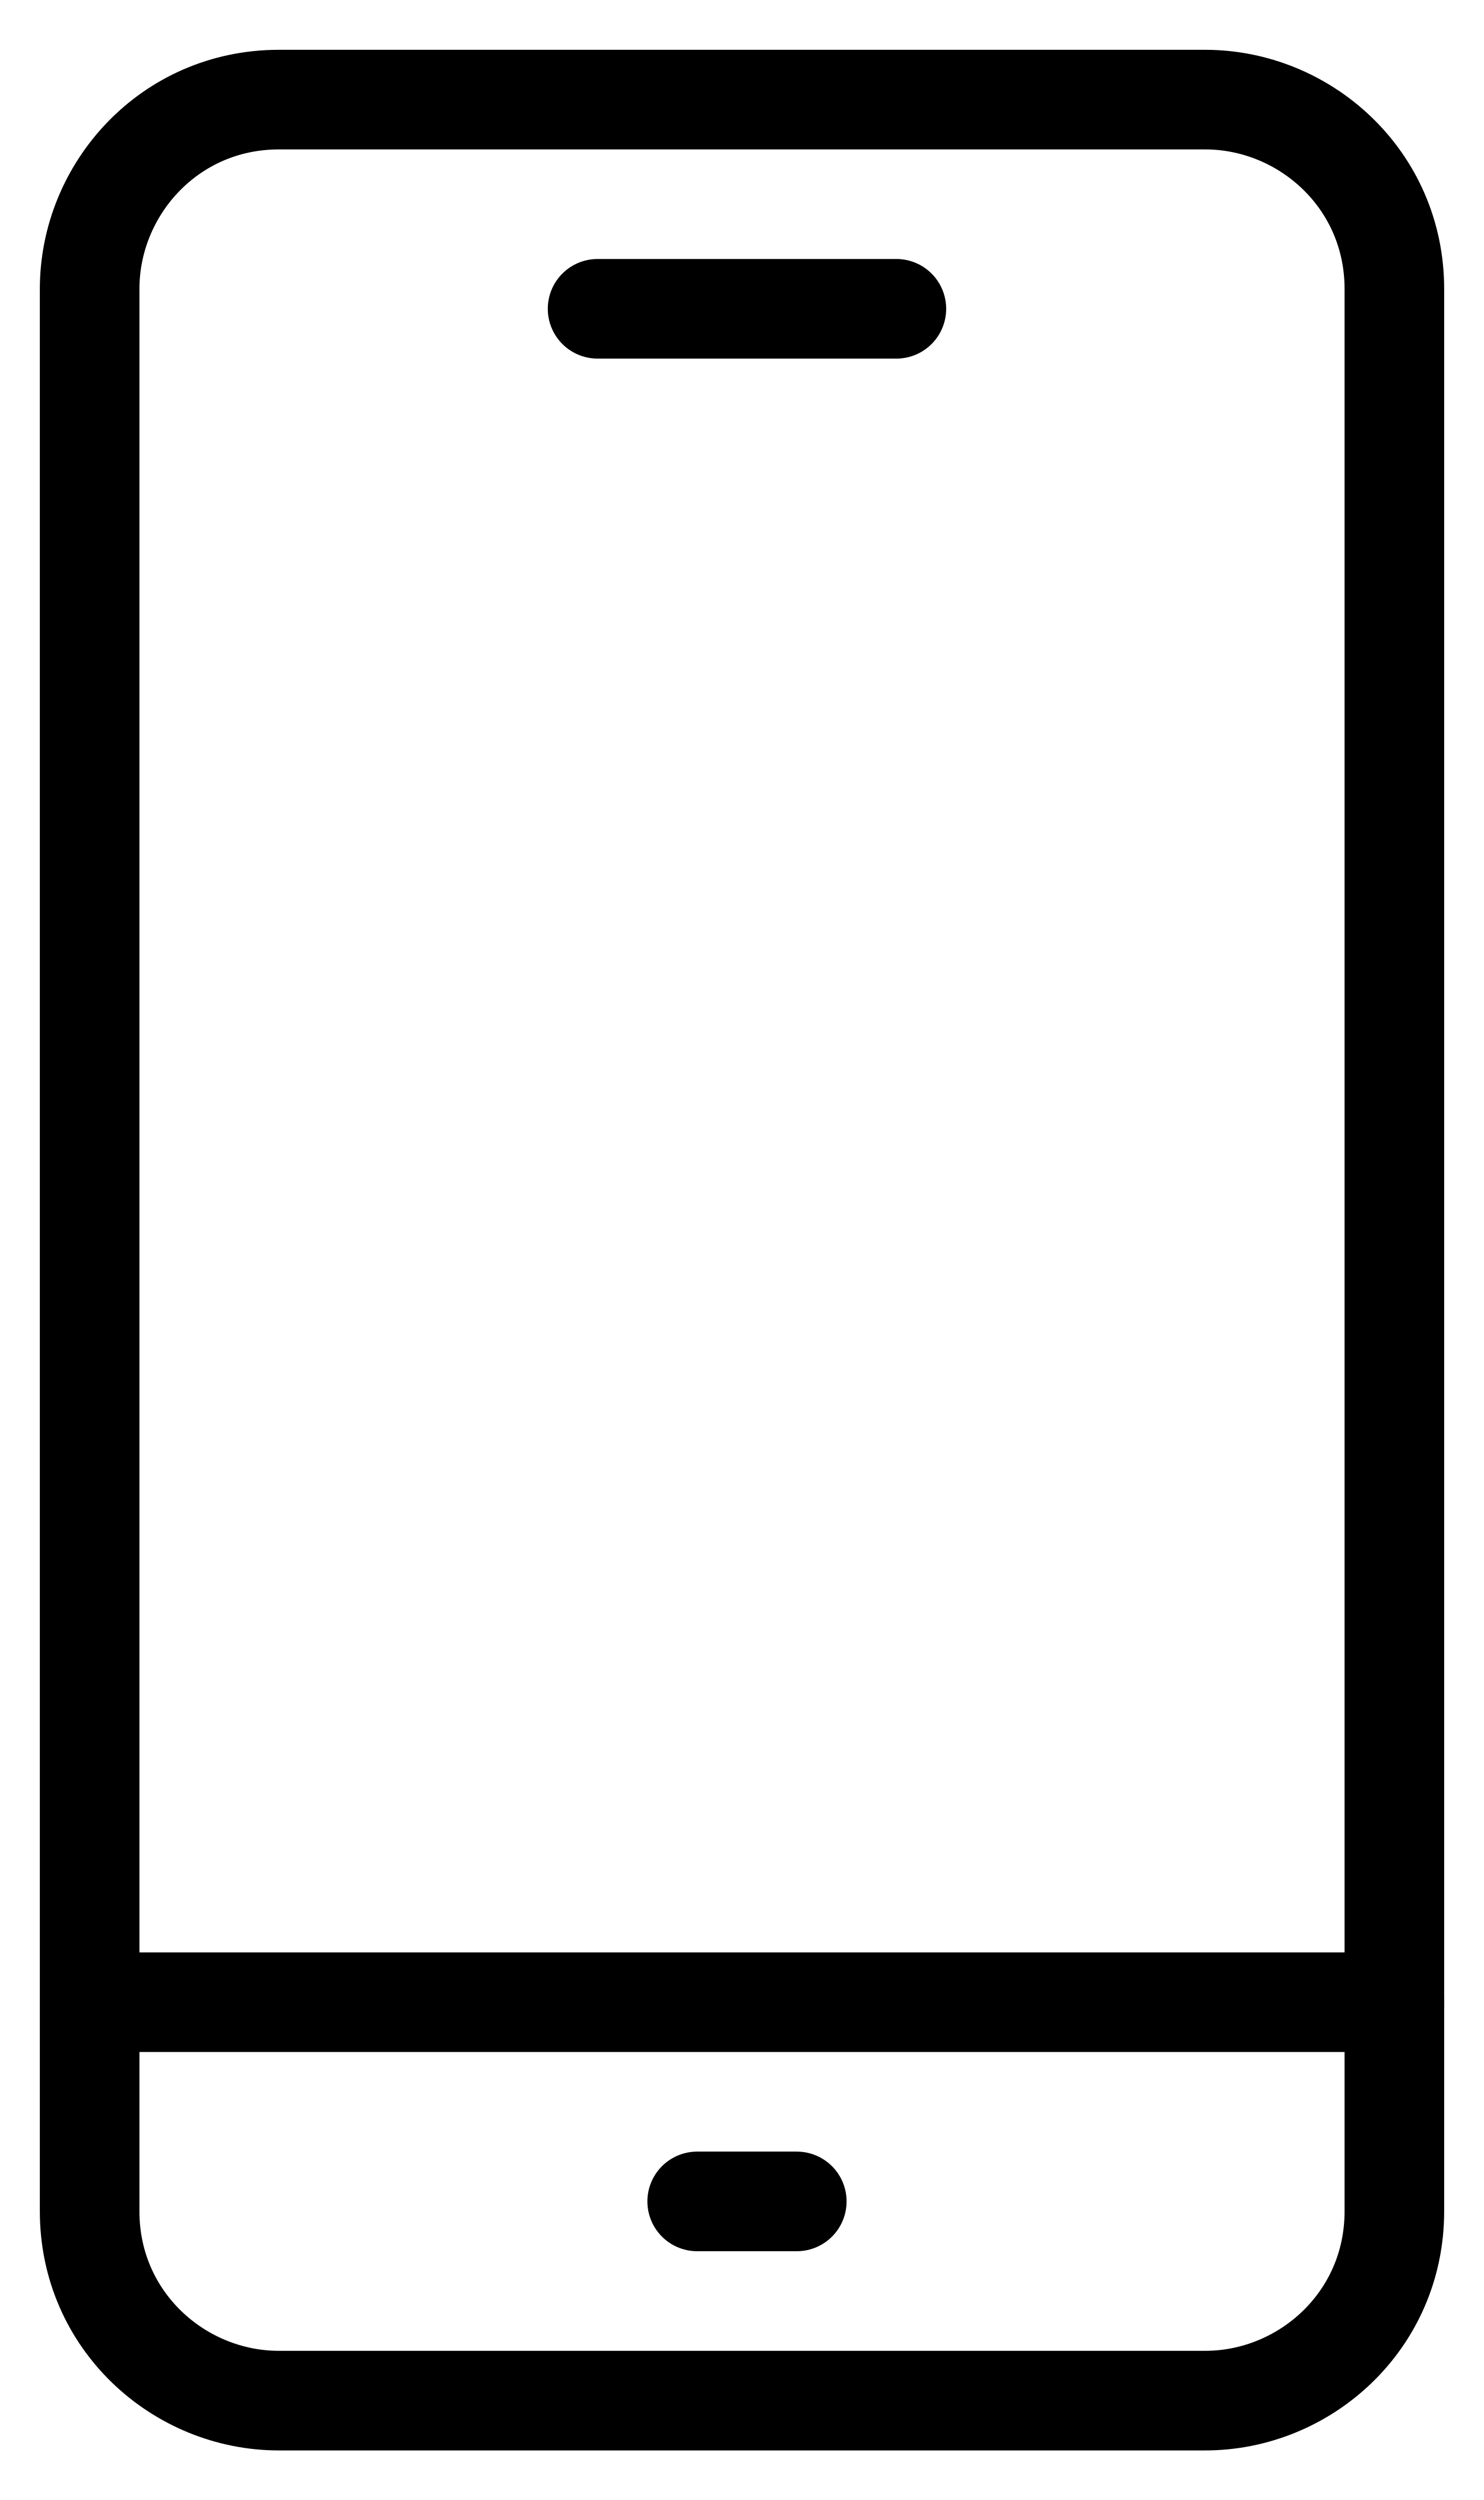 <?xml version="1.0" encoding="utf-8"?>
<!-- Generator: Adobe Illustrator 25.2.3, SVG Export Plug-In . SVG Version: 6.00 Build 0)  -->
<svg version="1.1" id="transport" xmlns="http://www.w3.org/2000/svg" xmlns:xlink="http://www.w3.org/1999/xlink" x="0px" y="0px"
	 viewBox="0 0 14.9 25.1" style="enable-background:new 0 0 14.9 25.1;" xml:space="preserve">
<style type="text/css">
	.st0{fill:none;stroke:#000000;stroke-linecap:round;stroke-linejoin:round;stroke-miterlimit:10;}
	.st1{fill:none;stroke:#000000;stroke-linecap:round;stroke-miterlimit:10;}
</style>
<g>
	<path class="st0" d="M12.1,24.1H2.8c-1,0-1.9-0.8-1.9-1.9V2.9c0-1,0.8-1.9,1.9-1.9h9.3c1,0,1.9,0.8,1.9,1.9v19.3
		C14,23.3,13.1,24.1,12.1,24.1z"/>
	<line class="st0" x1="1" y1="20.1" x2="14" y2="20.1"/>
	<line class="st1" x1="6" y1="3.1" x2="9" y2="3.1"/>
	<line class="st0" x1="7" y1="22.1" x2="8" y2="22.1"/>
</g>
</svg>
